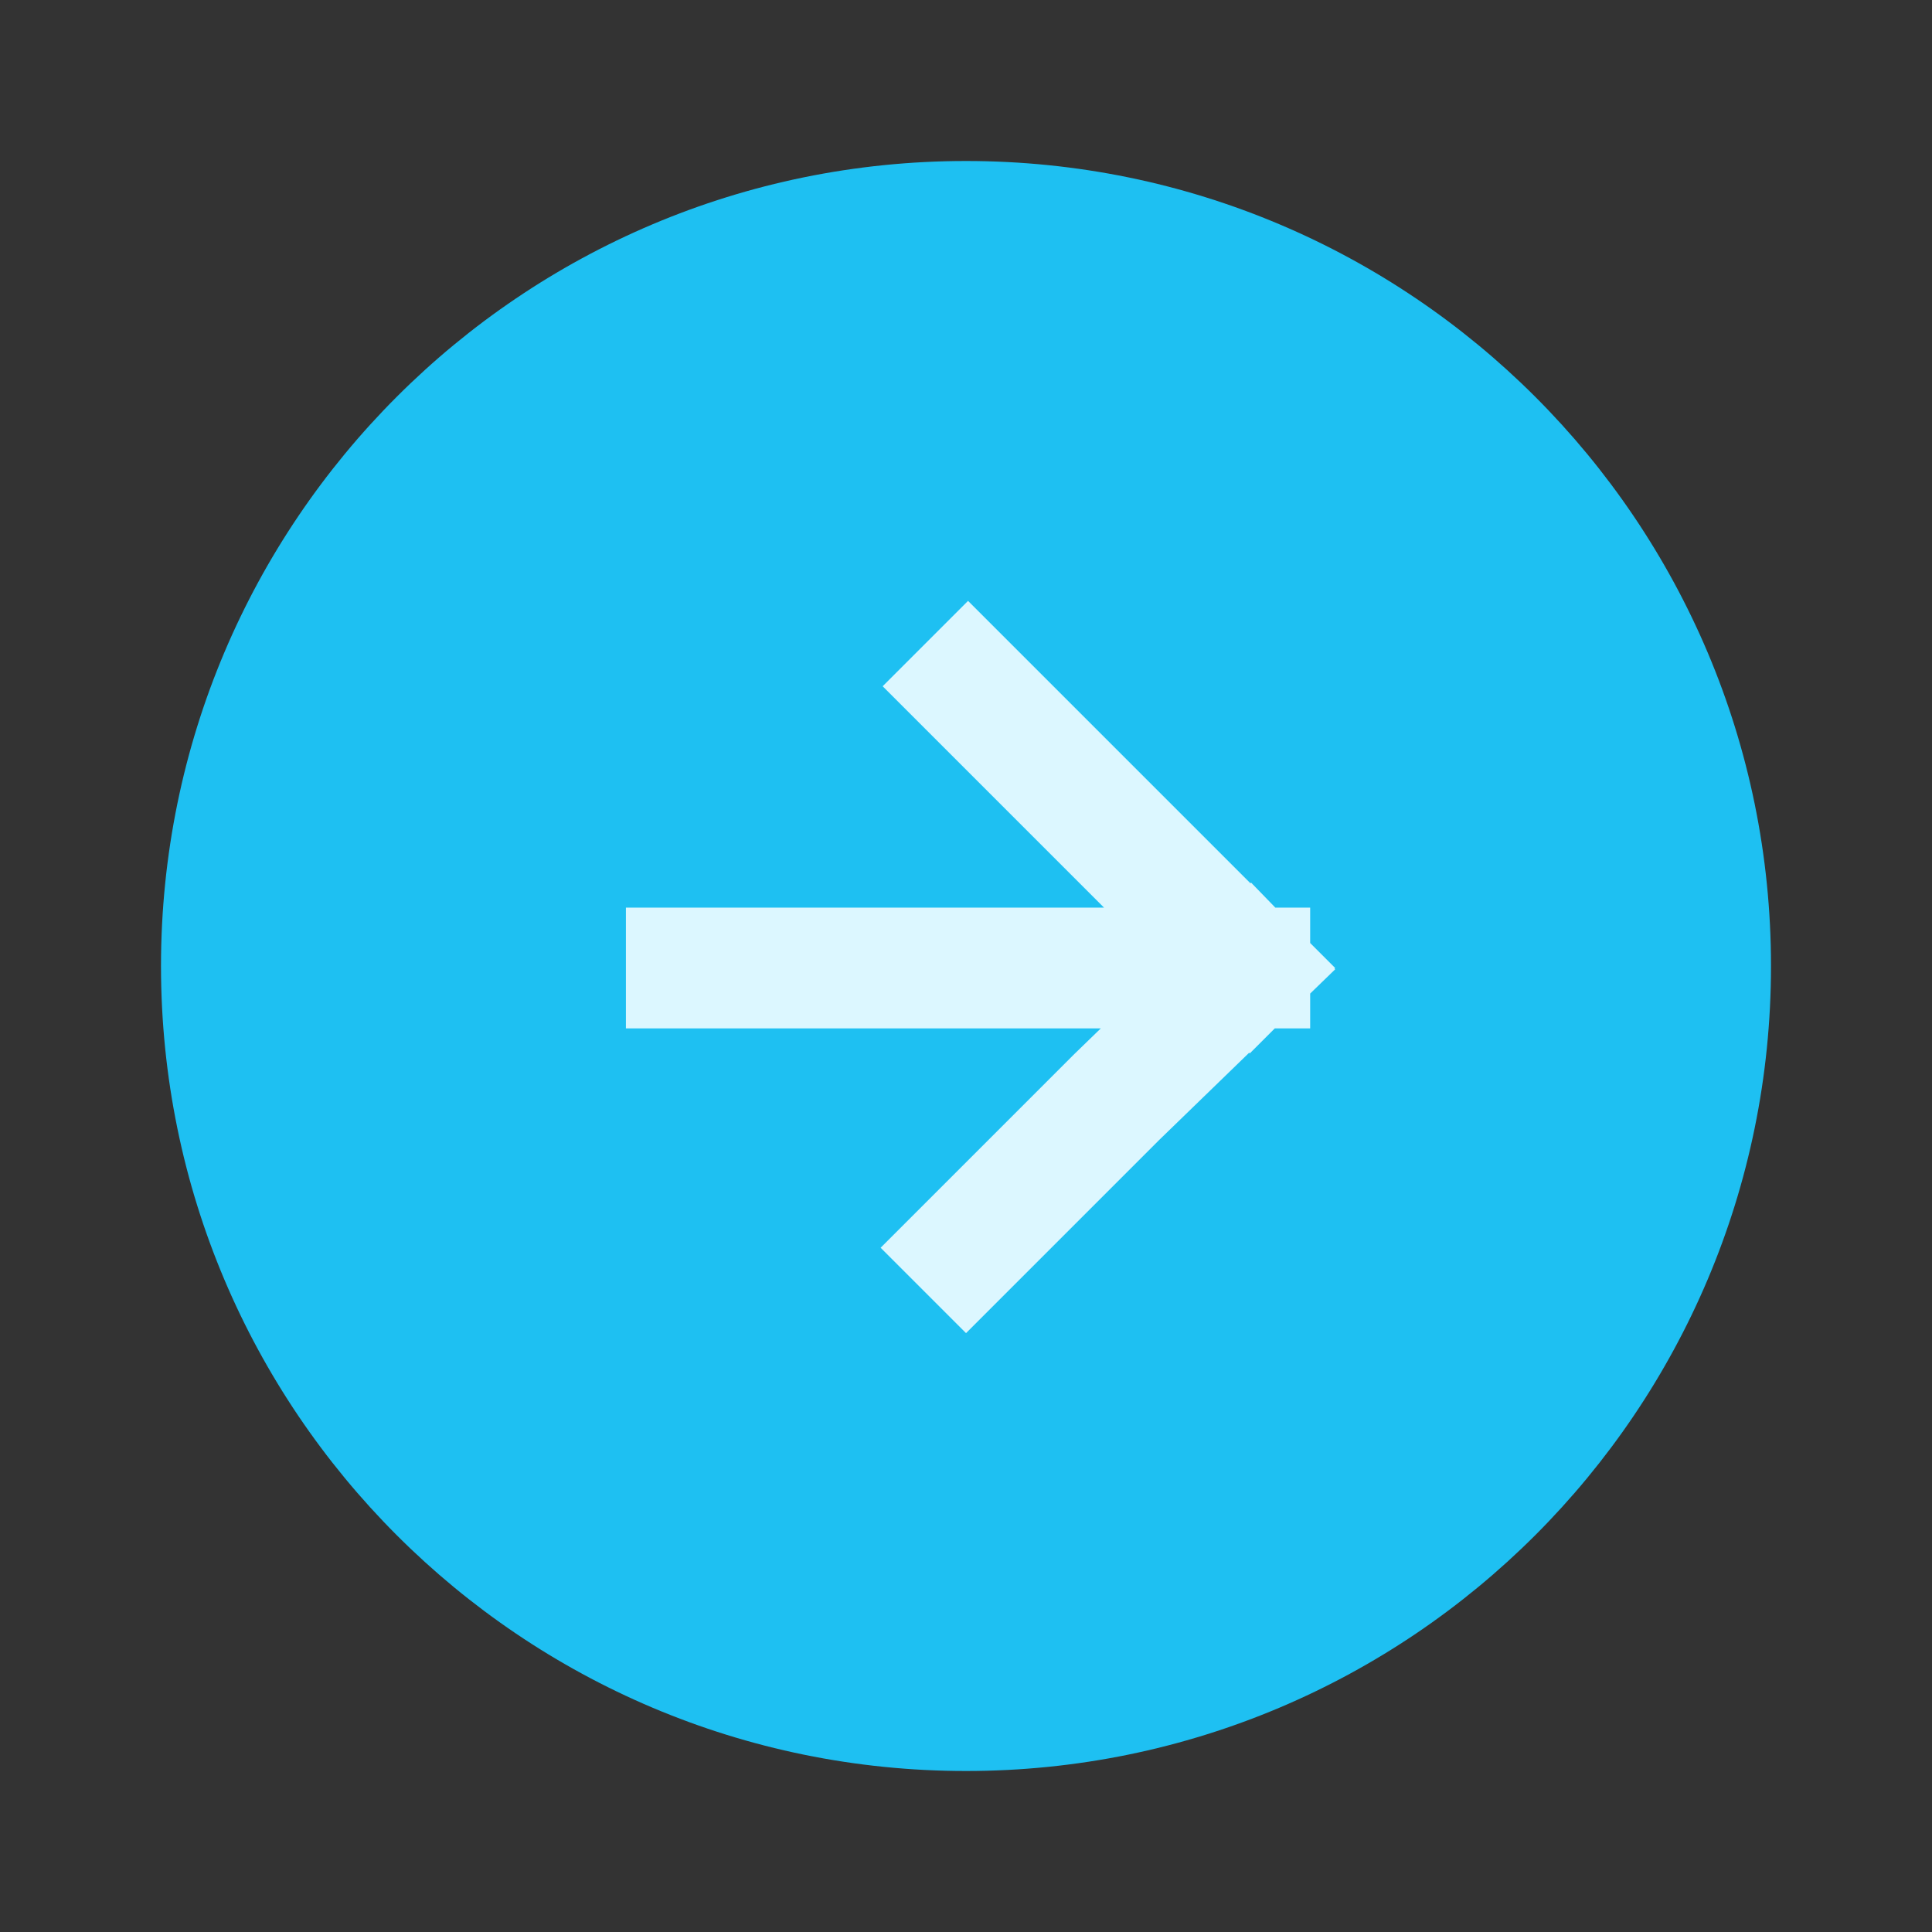<svg width="72" height="72" viewBox="0 0 72 72" fill="none" xmlns="http://www.w3.org/2000/svg">
<rect x="0" y="0" width="72" height="72" fill="#333333" stroke="none"/>
<path d="M66 36C66 52.568 52.569 66 36 66C19.431 66 6 52.569 6 36C6 19.431 19.431 6 36 6C52.569 6 66 19.431 66 36Z" fill="#1EC0F2"/>
<path d="M46.576 36.075L25.576 36.075M46.576 36.075L36.076 25.575M46.576 36.075L41.626 40.875L36.001 46.5" stroke="#DCF7FF" stroke-width="4.5" stroke-linecap="square"/>
</svg>
